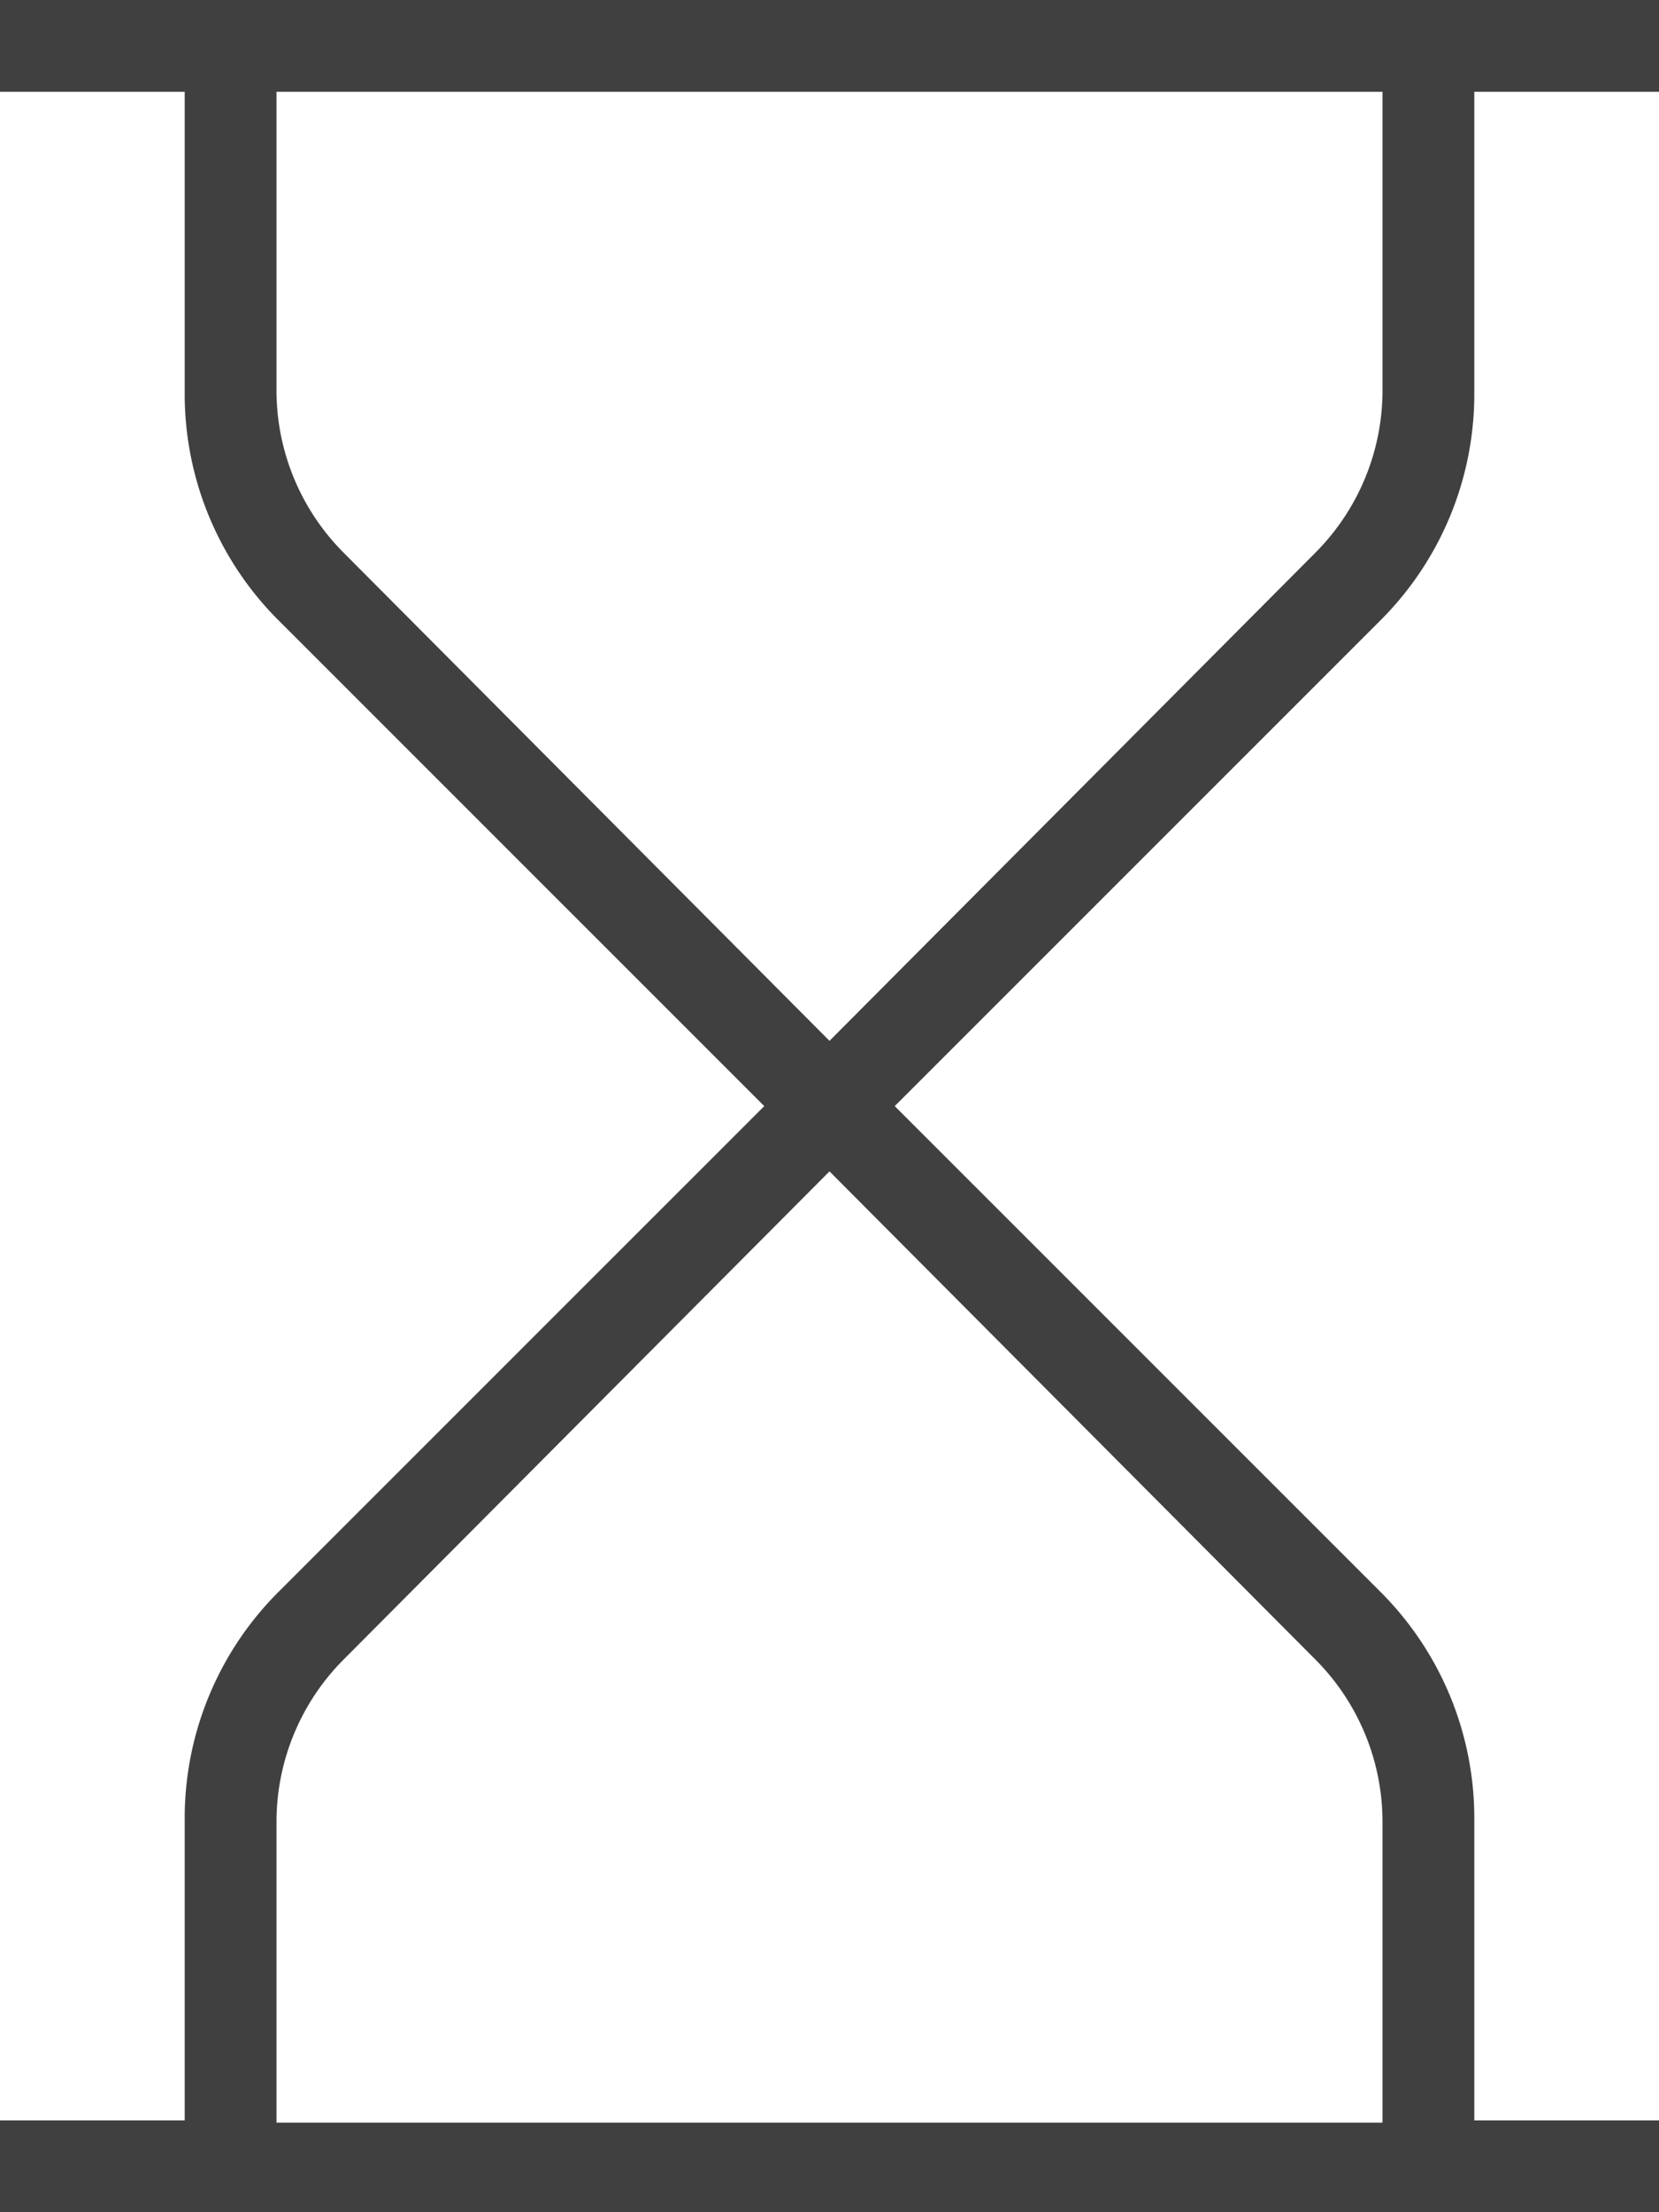 <svg xmlns="http://www.w3.org/2000/svg" viewBox="0 0 15 20"><defs><style>.cls-1{fill:#404040;}</style></defs><g id="Layer_2" data-name="Layer 2"><g id="Layer_1-2" data-name="Layer 1"><g id="Layer_1-3" data-name="Layer 1"><path class="cls-1" d="M1.67,16.45v2.72H0V20H15v-.83H13.33V16.45a2.89,2.89,0,0,0-.85-2.06L8.09,10l4.39-4.39a2.89,2.89,0,0,0,.85-2.06V.83H15V0H0V.83H1.67V3.55a2.89,2.89,0,0,0,.85,2.06L6.91,10,2.52,14.39A2.89,2.89,0,0,0,1.67,16.45ZM3.11,5A2.08,2.08,0,0,1,2.5,3.55V.83h10V3.55A2.08,2.08,0,0,1,11.89,5L7.5,9.41ZM7.5,10.59,11.89,15a2.08,2.08,0,0,1,.61,1.47v2.72H2.5V16.45A2.08,2.08,0,0,1,3.11,15Z"/></g></g></g></svg>